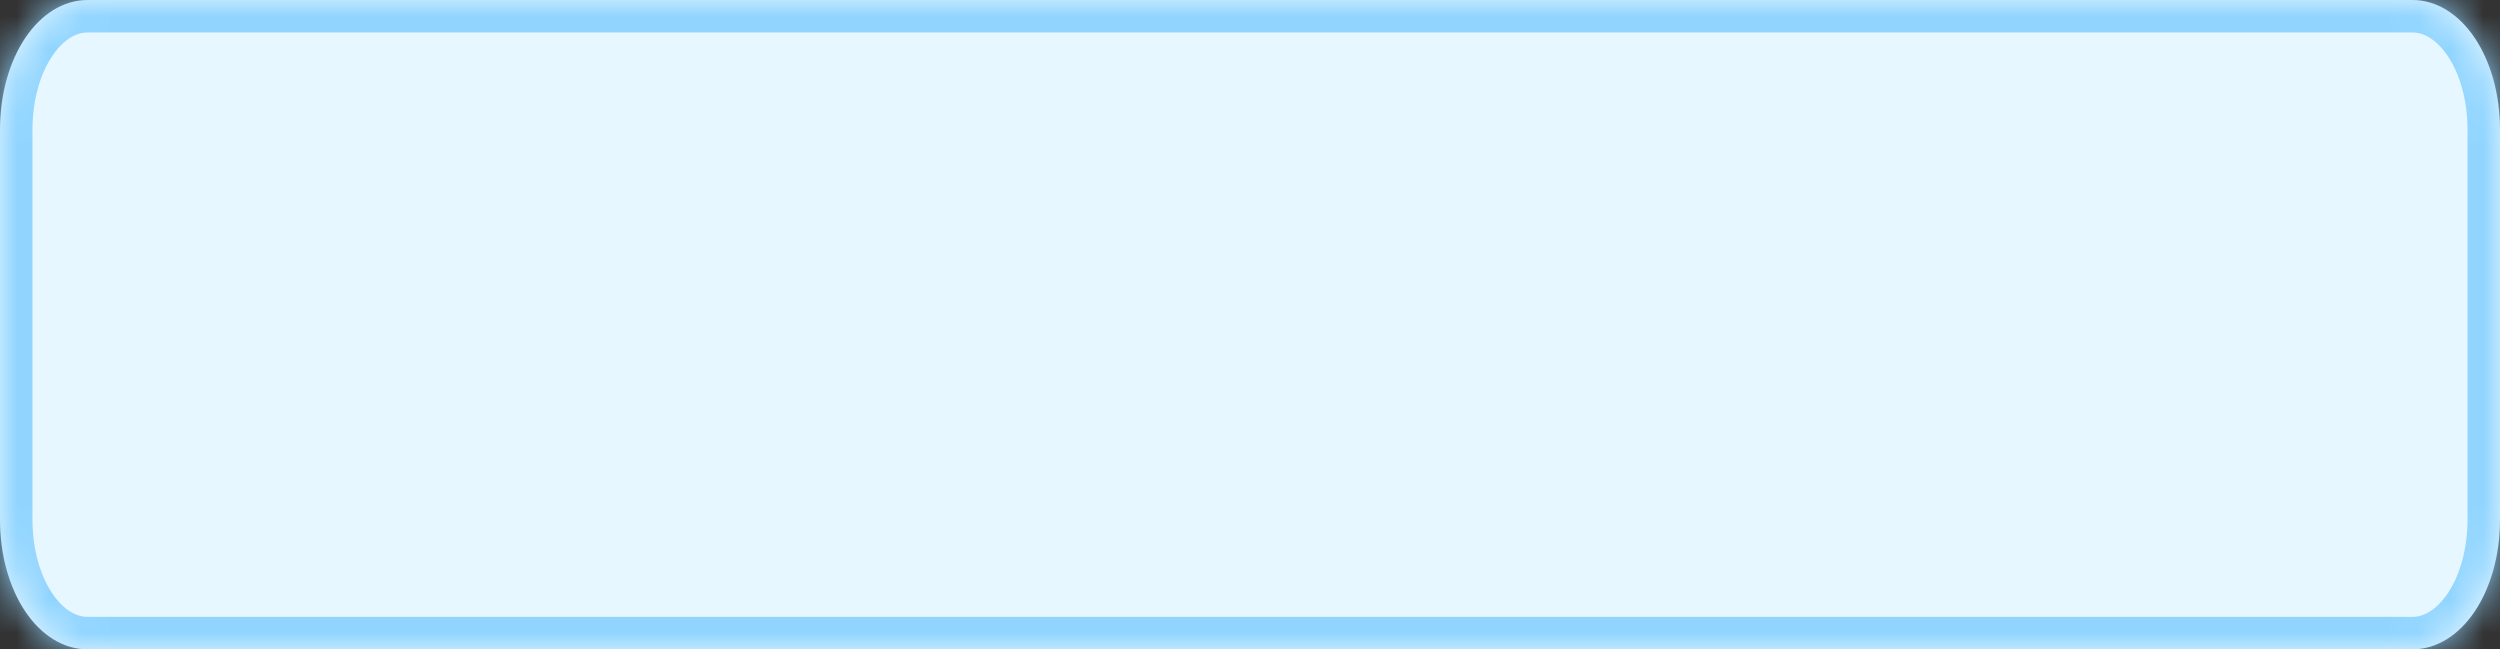 ﻿<?xml version="1.0" encoding="utf-8"?>
<svg version="1.1" xmlns:xlink="http://www.w3.org/1999/xlink" width="77px" height="20px" xmlns="http://www.w3.org/2000/svg">
  <rect width="100%" height="100%" fill="#333333" stroke="none"/>
  <defs>
    <mask fill="white" id="clip41">
      <path d="M 0 16  L 0 4  C 0 1.76  1.189 0  2.702 0  L 32.428 0  L 74.298 0  C 75.811 0  77 1.76  77 4  L 77 16  C 77 18.24  75.811 20  74.298 20  L 2.702 20  C 1.189 20  0 18.24  0 16  Z " fill-rule="evenodd" />
    </mask>
  </defs>
  <g transform="matrix(1 0 0 1 -151 -186 )">
    <path d="M 0 16  L 0 4  C 0 1.76  1.189 0  2.702 0  L 32.428 0  L 74.298 0  C 75.811 0  77 1.76  77 4  L 77 16  C 77 18.24  75.811 20  74.298 20  L 2.702 20  C 1.189 20  0 18.24  0 16  Z " fill-rule="nonzero" fill="#e6f7ff" stroke="none" transform="matrix(1 0 0 1 151 186 )" />
    <path d="M 0 16  L 0 4  C 0 1.76  1.189 0  2.702 0  L 32.428 0  L 74.298 0  C 75.811 0  77 1.76  77 4  L 77 16  C 77 18.24  75.811 20  74.298 20  L 2.702 20  C 1.189 20  0 18.24  0 16  Z " stroke-width="2" stroke="#91d5ff" fill="none" transform="matrix(1 0 0 1 151 186 )" mask="url(#clip41)" />
  </g>
</svg>